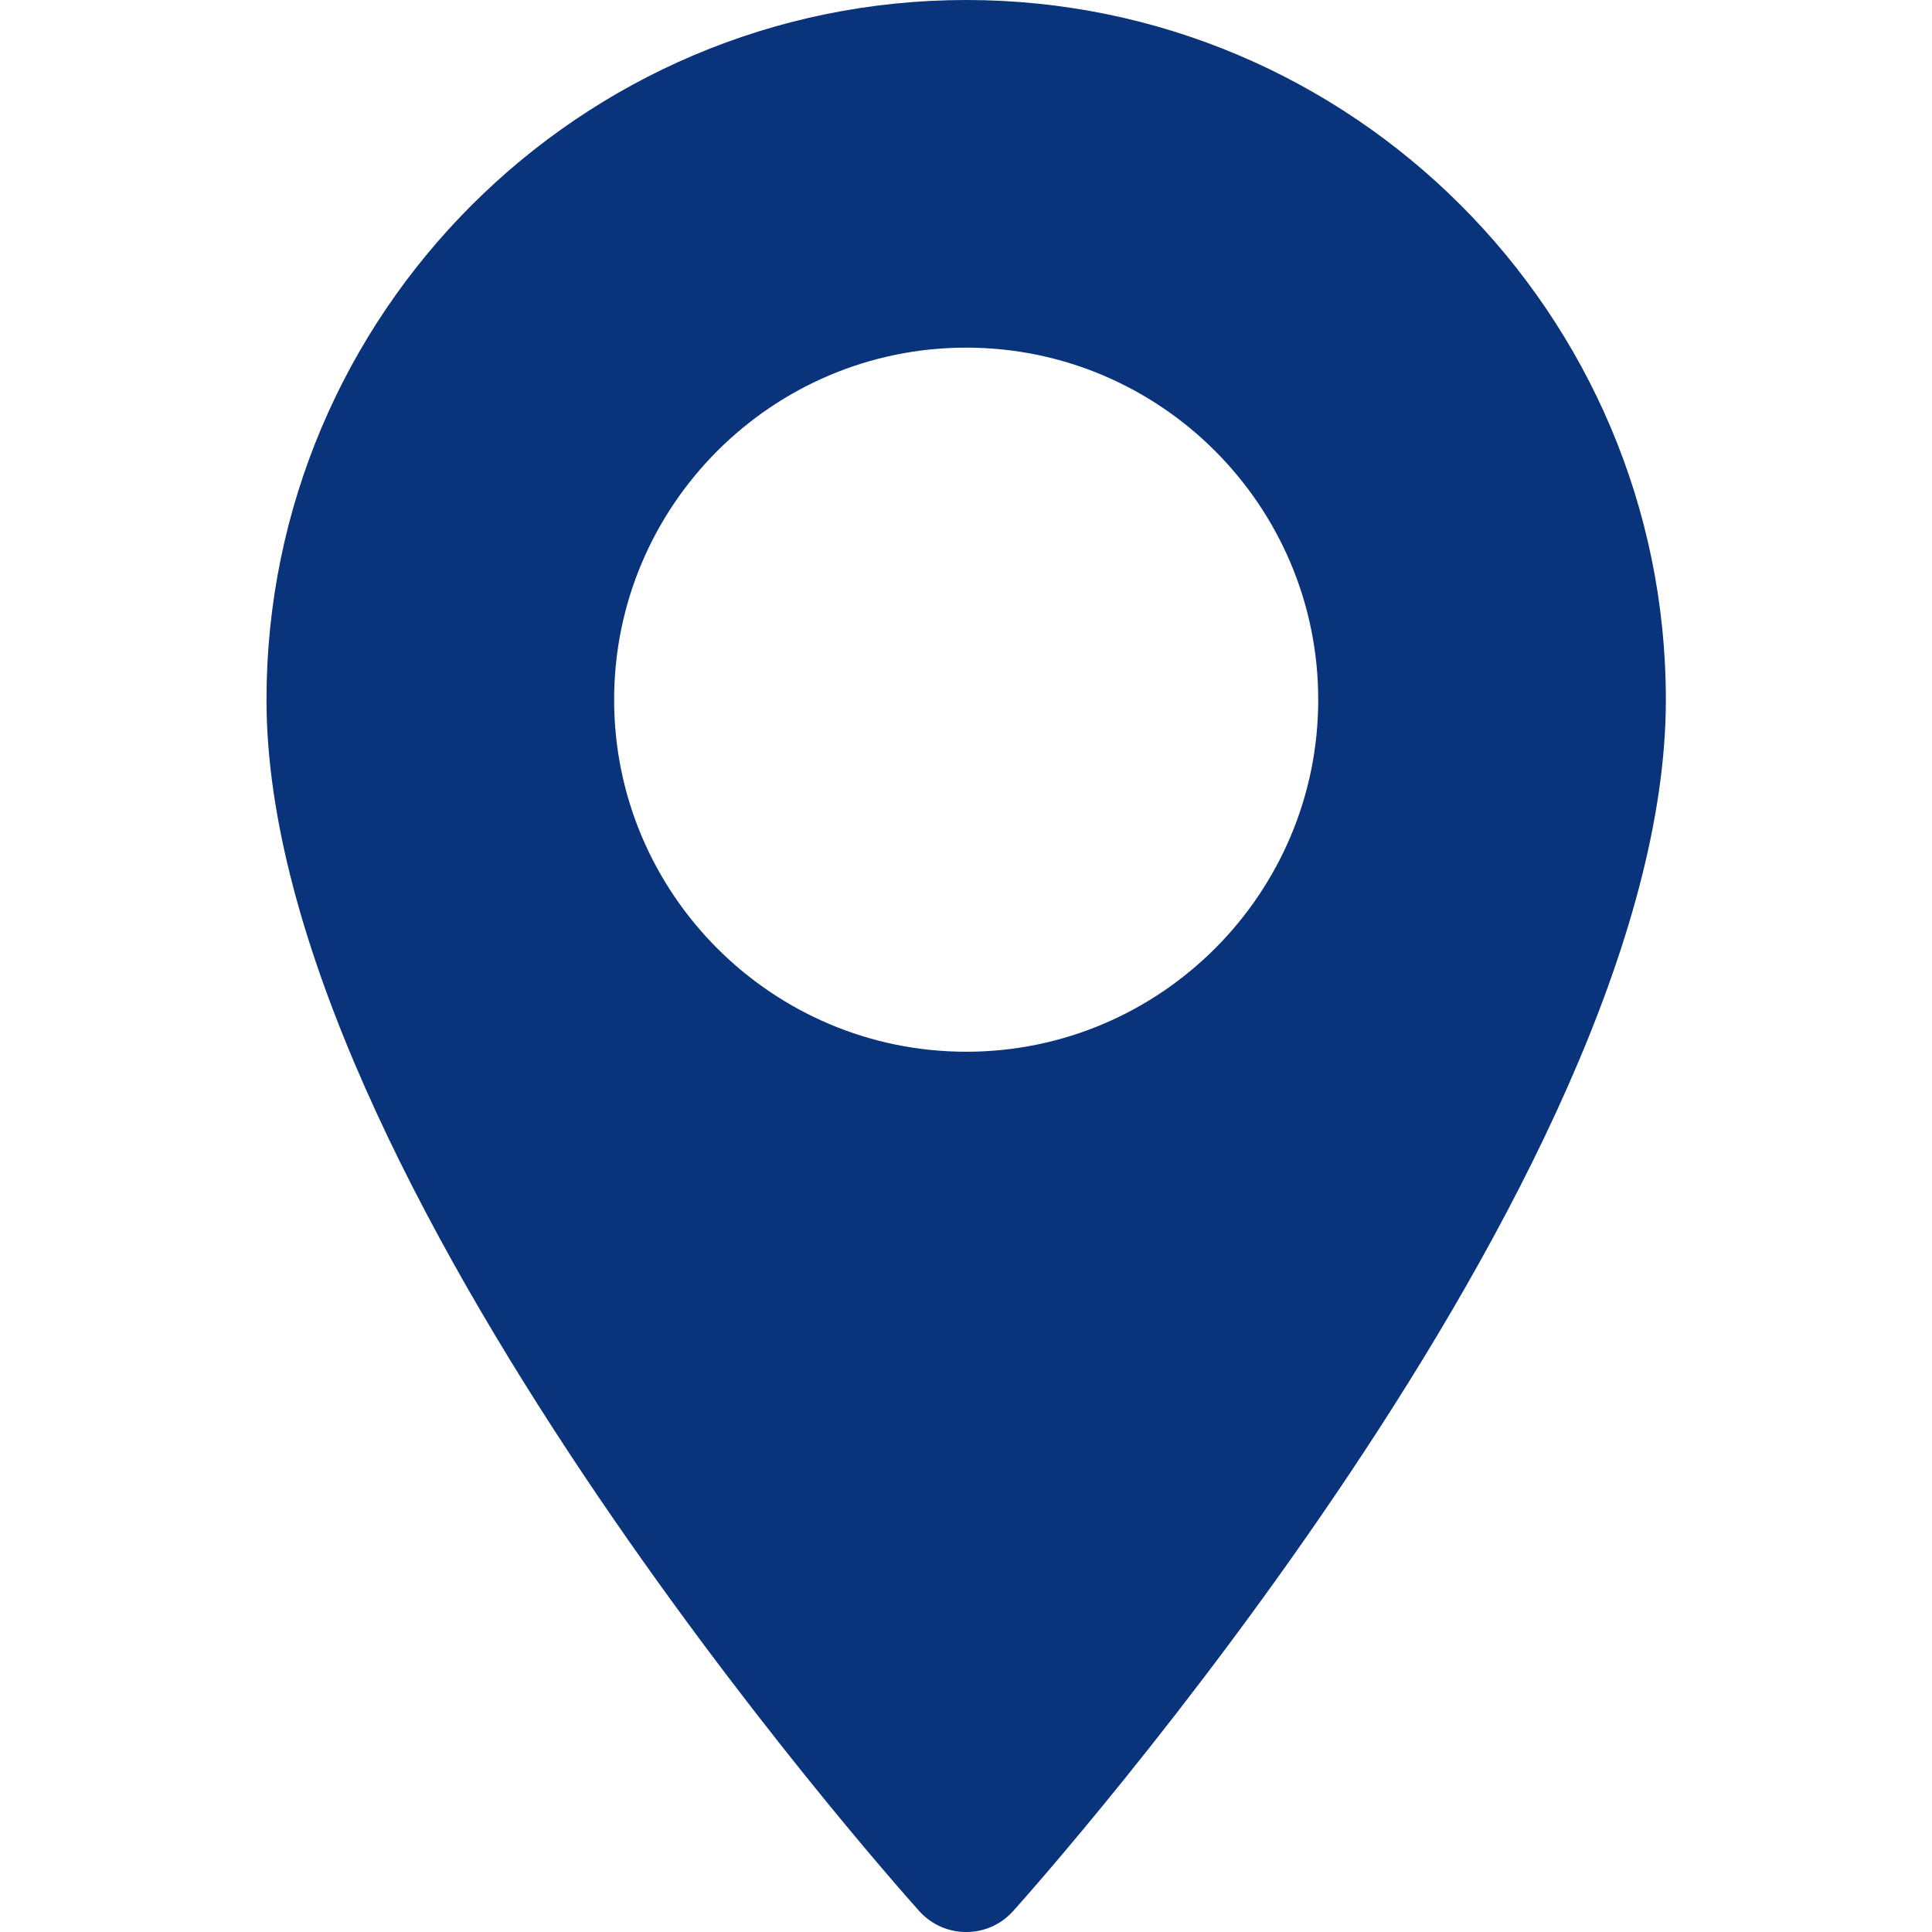 <svg width="16" height="16" viewBox="0 0 16 16" fill="none" xmlns="http://www.w3.org/2000/svg">
<path d="M8.002 0C4.806 0 2.207 2.599 2.207 5.795C2.207 9.76 7.393 15.581 7.613 15.827C7.821 16.058 8.183 16.058 8.39 15.827C8.611 15.581 13.796 9.76 13.796 5.795C13.796 2.599 11.197 0 8.002 0ZM8.002 8.71C6.394 8.71 5.086 7.402 5.086 5.795C5.086 4.187 6.394 2.879 8.002 2.879C9.609 2.879 10.917 4.187 10.917 5.795C10.917 7.402 9.609 8.71 8.002 8.71Z" fill="#09337B"/>
</svg>
